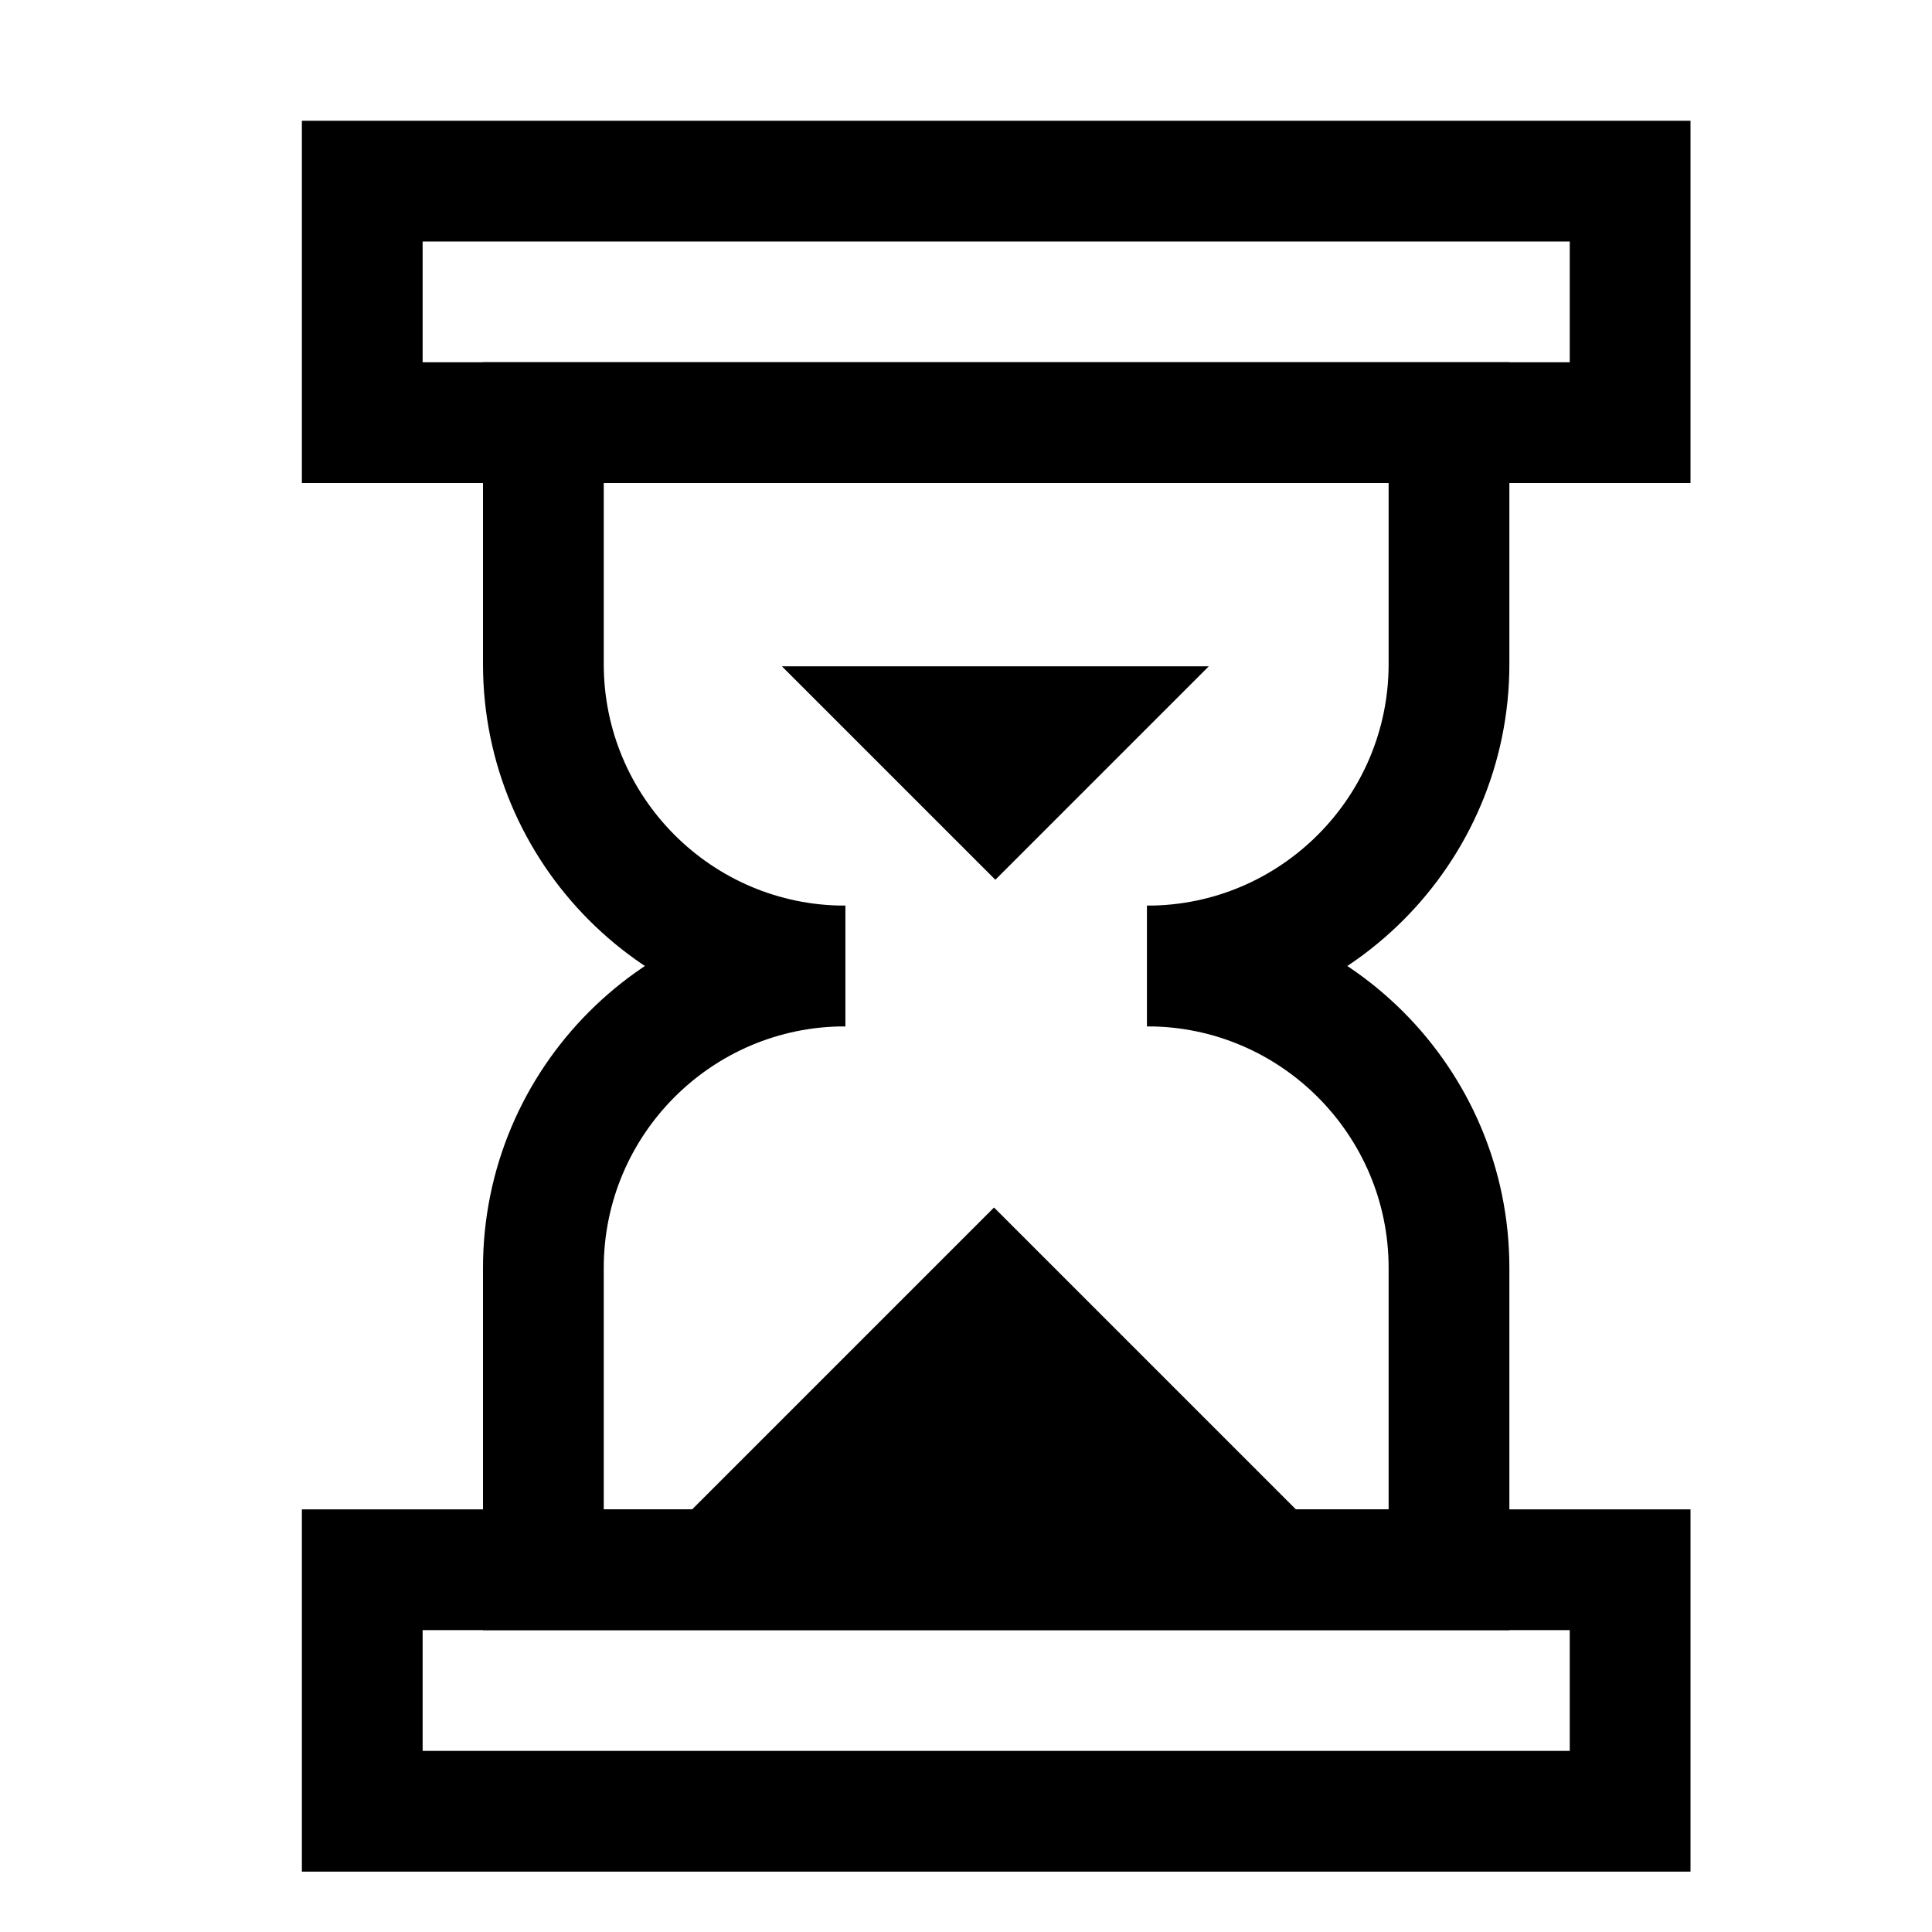 <?xml version="1.0" encoding="UTF-8" standalone="no"?>
<svg width="32px" height="32px" viewBox="0 0 32 32" version="1.1" xmlns="http://www.w3.org/2000/svg" xmlns:xlink="http://www.w3.org/1999/xlink">
    <!-- Generator: Sketch 42 (36781) - http://www.bohemiancoding.com/sketch -->
    <title>icon_011</title>
    <desc>Created with Sketch.</desc>
    <defs></defs>
    <g id="Page-1" stroke="none" stroke-width="1" fill="none" fill-rule="evenodd">
        <g id="icon_011">
            <rect id="container" x="0" y="0" width="32" height="32"></rect>
            <path d="M7,6 L26,6 L26,4 L7,4 L7,6 Z M5,2 L28,2 L28,8 L5,8 L5,2 Z" id="Rectangle-9" fill="#000000" fill-rule="nonzero"></path>
            <path d="M7,29 L26,29 L26,27 L7,27 L7,29 Z M5,25 L28,25 L28,31 L5,31 L5,25 Z" id="Rectangle-9-Copy" fill="#000000" fill-rule="nonzero"></path>
            <polygon id="Rectangle-12" fill="#000000" transform="translate(16.464, 26.364) rotate(45) translate(-16.464, -26.364) " points="11.964 21.864 20.964 21.864 11.964 30.864"></polygon>
            <polygon id="Rectangle-12-Copy" fill="#000000" transform="translate(16.486, 11.036) rotate(45) translate(-16.486, -11.036) " points="18.986 8.536 18.986 13.536 13.986 13.536"></polygon>
            <path d="M8,27 L8,21 C8,17.693 10.683,15 13.994,15 L19.006,15 C22.306,15 25,17.686 25,21 L25,27 L8,27 Z M14,15 L19,15 L19,17 L14,17 L14,15 Z M23,25 L23,21 C23,18.794 21.205,17 19.006,17 L13.994,17 C11.791,17 10,18.794 10,21 L10,25 L23,25 Z" id="Combined-Shape" fill="#000000"></path>
            <path d="M8,17 L8,12 C8,8.693 10.683,6 13.994,6 L19.006,6 C22.306,6 25,8.686 25,12 L25,17 L8,17 Z M14,6 L19,6 L19,8 L14,8 L14,6 Z M23,15 L23,12 C23,9.794 21.205,8 19.006,8 L13.994,8 C11.791,8 10,9.794 10,12 L10,15 L23,15 Z" id="Combined-Shape-Copy" fill="#000000" transform="translate(16.5, 11.5) scale(1, -1) translate(-16.5, -11.5) "></path>
        </g>
    </g>
</svg>